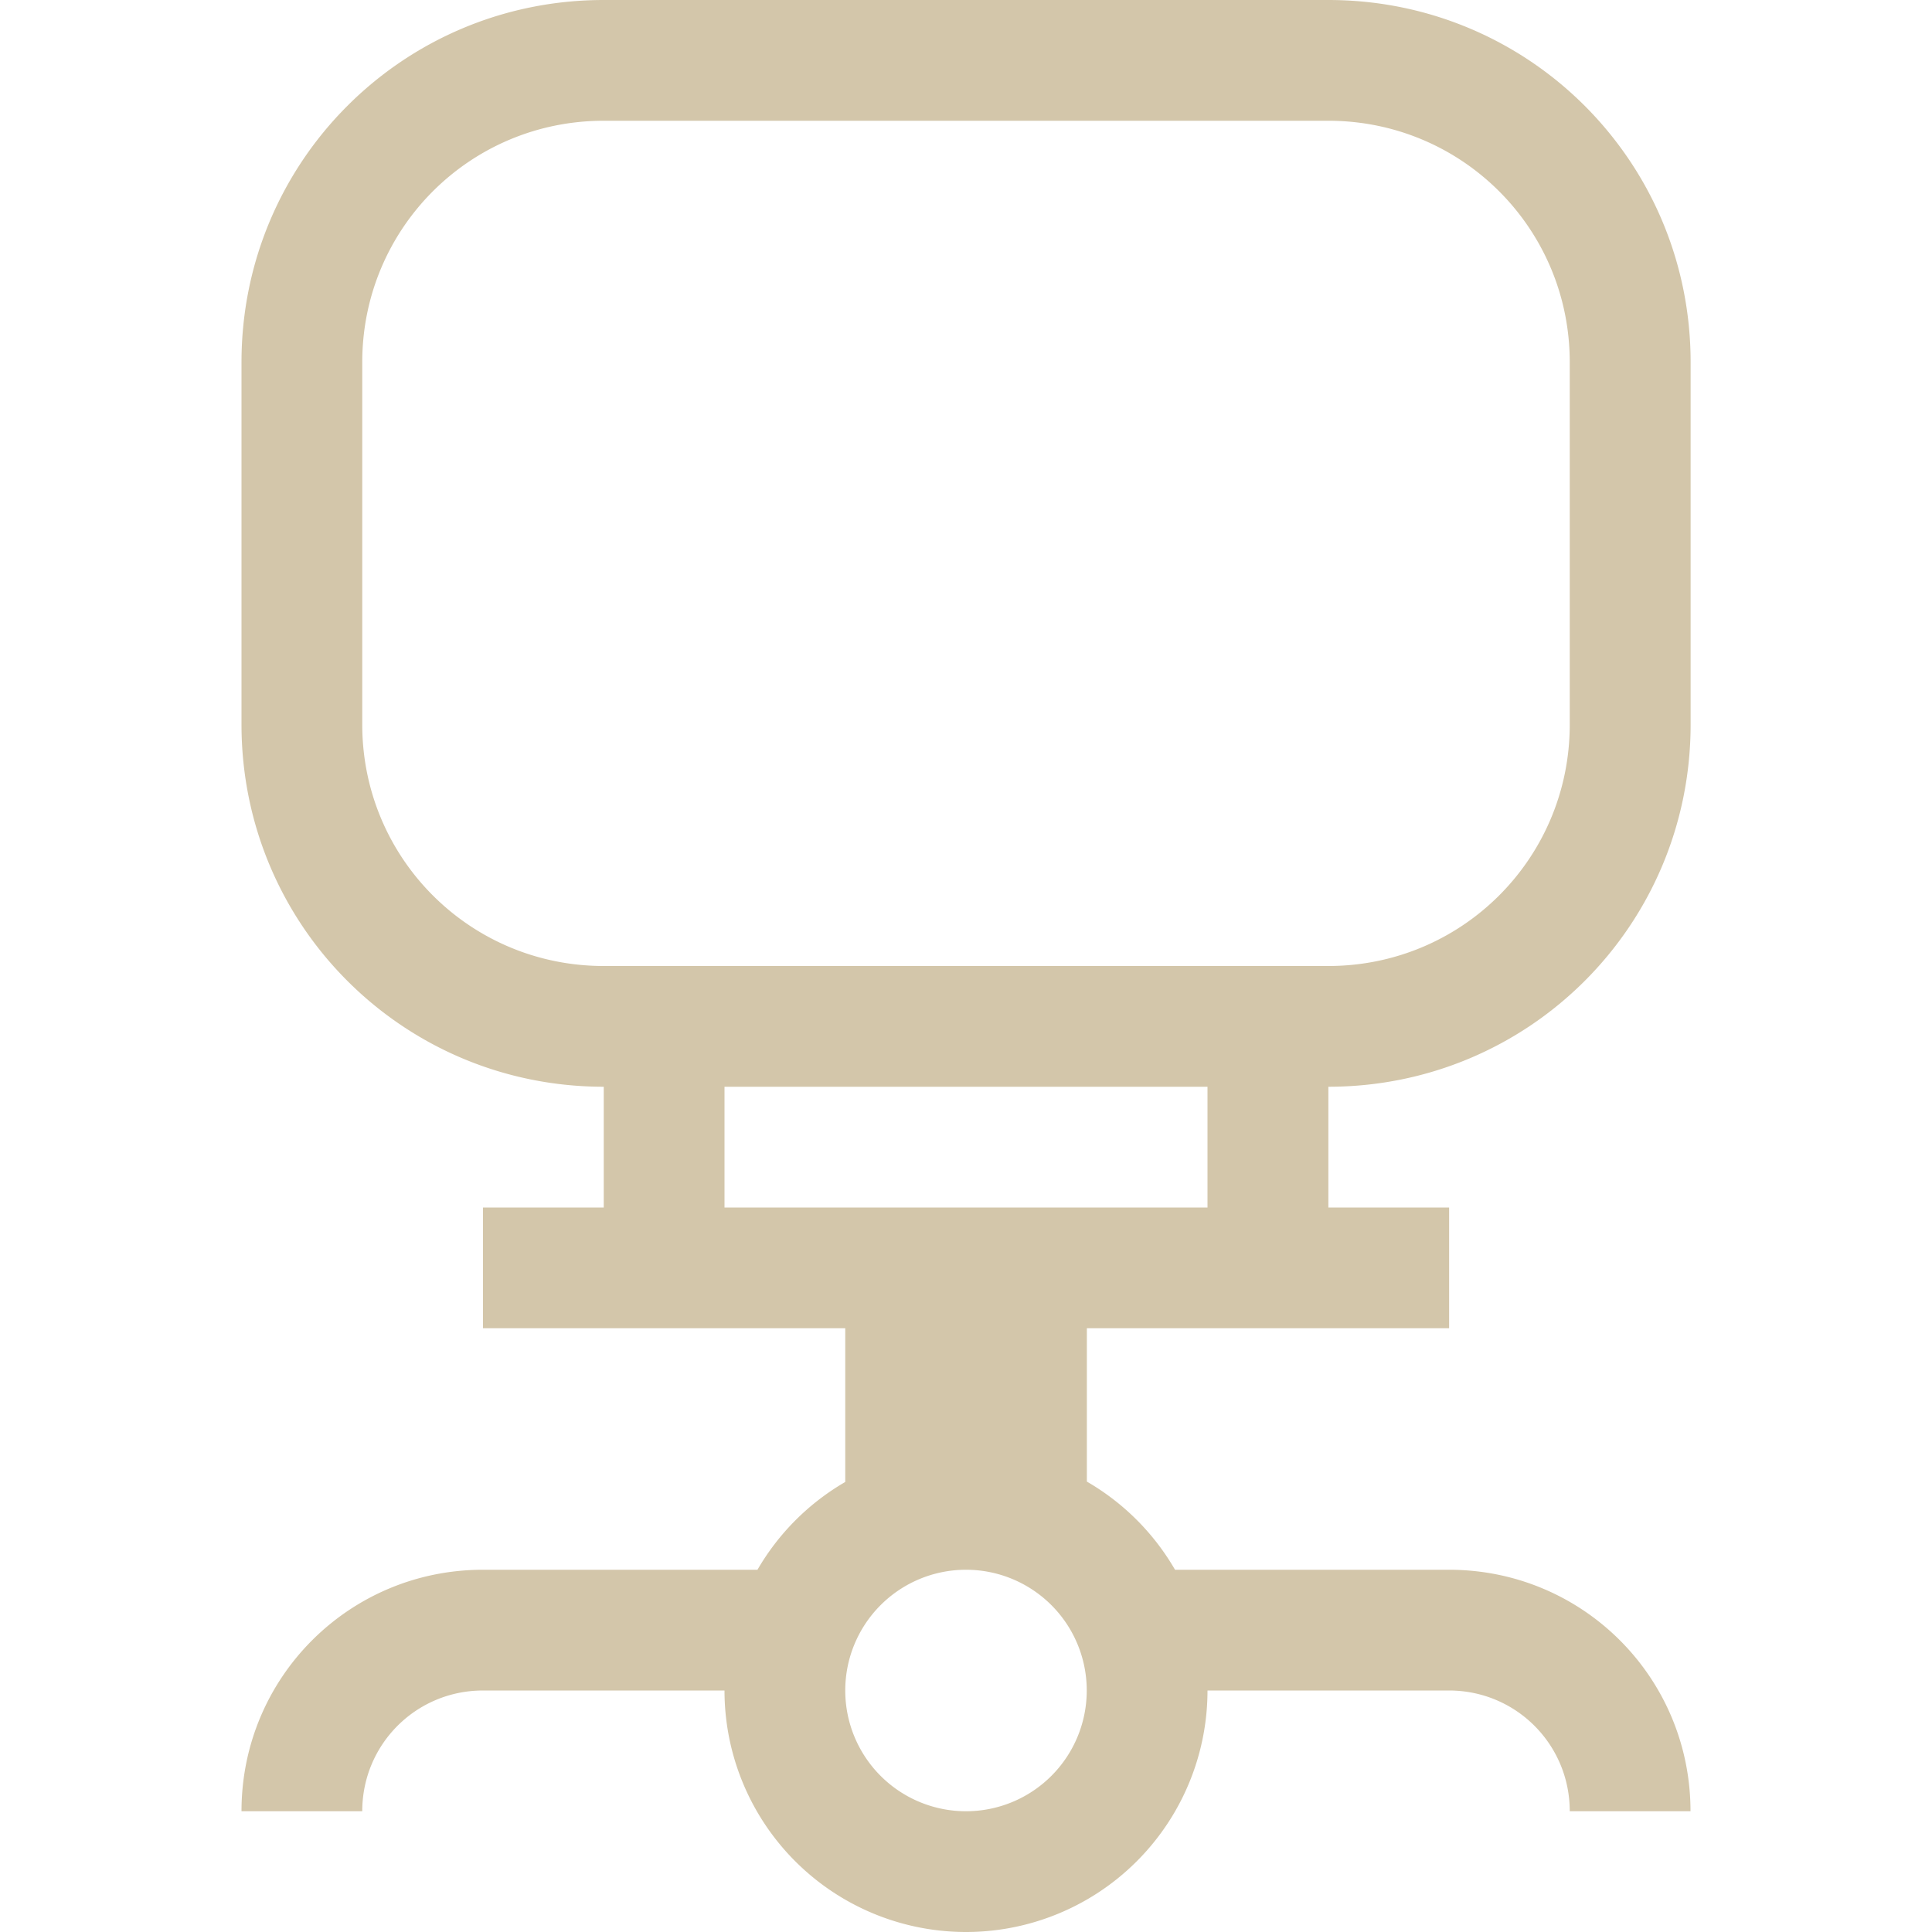 <svg width="16px" height="16px" version="1.1" viewBox="0 0 16 16" xmlns="http://www.w3.org/2000/svg">
 <path d="m5 0c-1.662 0-3 1.338-3 3v3c0 1.662 1.338 3 3 3v1h-1v1h3v1.273a2 2 0 0 0-0.727 0.727h-2.273c-1.108 0-2 0.892-2 2h1c0-0.554 0.446-1 1-1h2a2 2 0 0 0 2 2 2 2 0 0 0 2-2h2c0.554 0 1 0.446 1 1h1c0-1.108-0.892-2-2-2h-2.269a2 2 0 0 0-0.73-0.73v-1.27h3v-1h-1v-1c1.662 0 3-1.338 3-3v-3c0-1.662-1.338-3-3-3h-6zm0 1h6c1.108 0 2 0.892 2 2v3c0 1.108-0.892 2-2 2h-6c-1.108 0-2-0.892-2-2v-3c0-1.108 0.892-2 2-2zm1 8h4v1h-4v-1zm2 4a1 1 0 0 1 1 1 1 1 0 0 1-1 1 1 1 0 0 1-1-1 1 1 0 0 1 1-1z" fill="#D3C6AA"/>
</svg>
